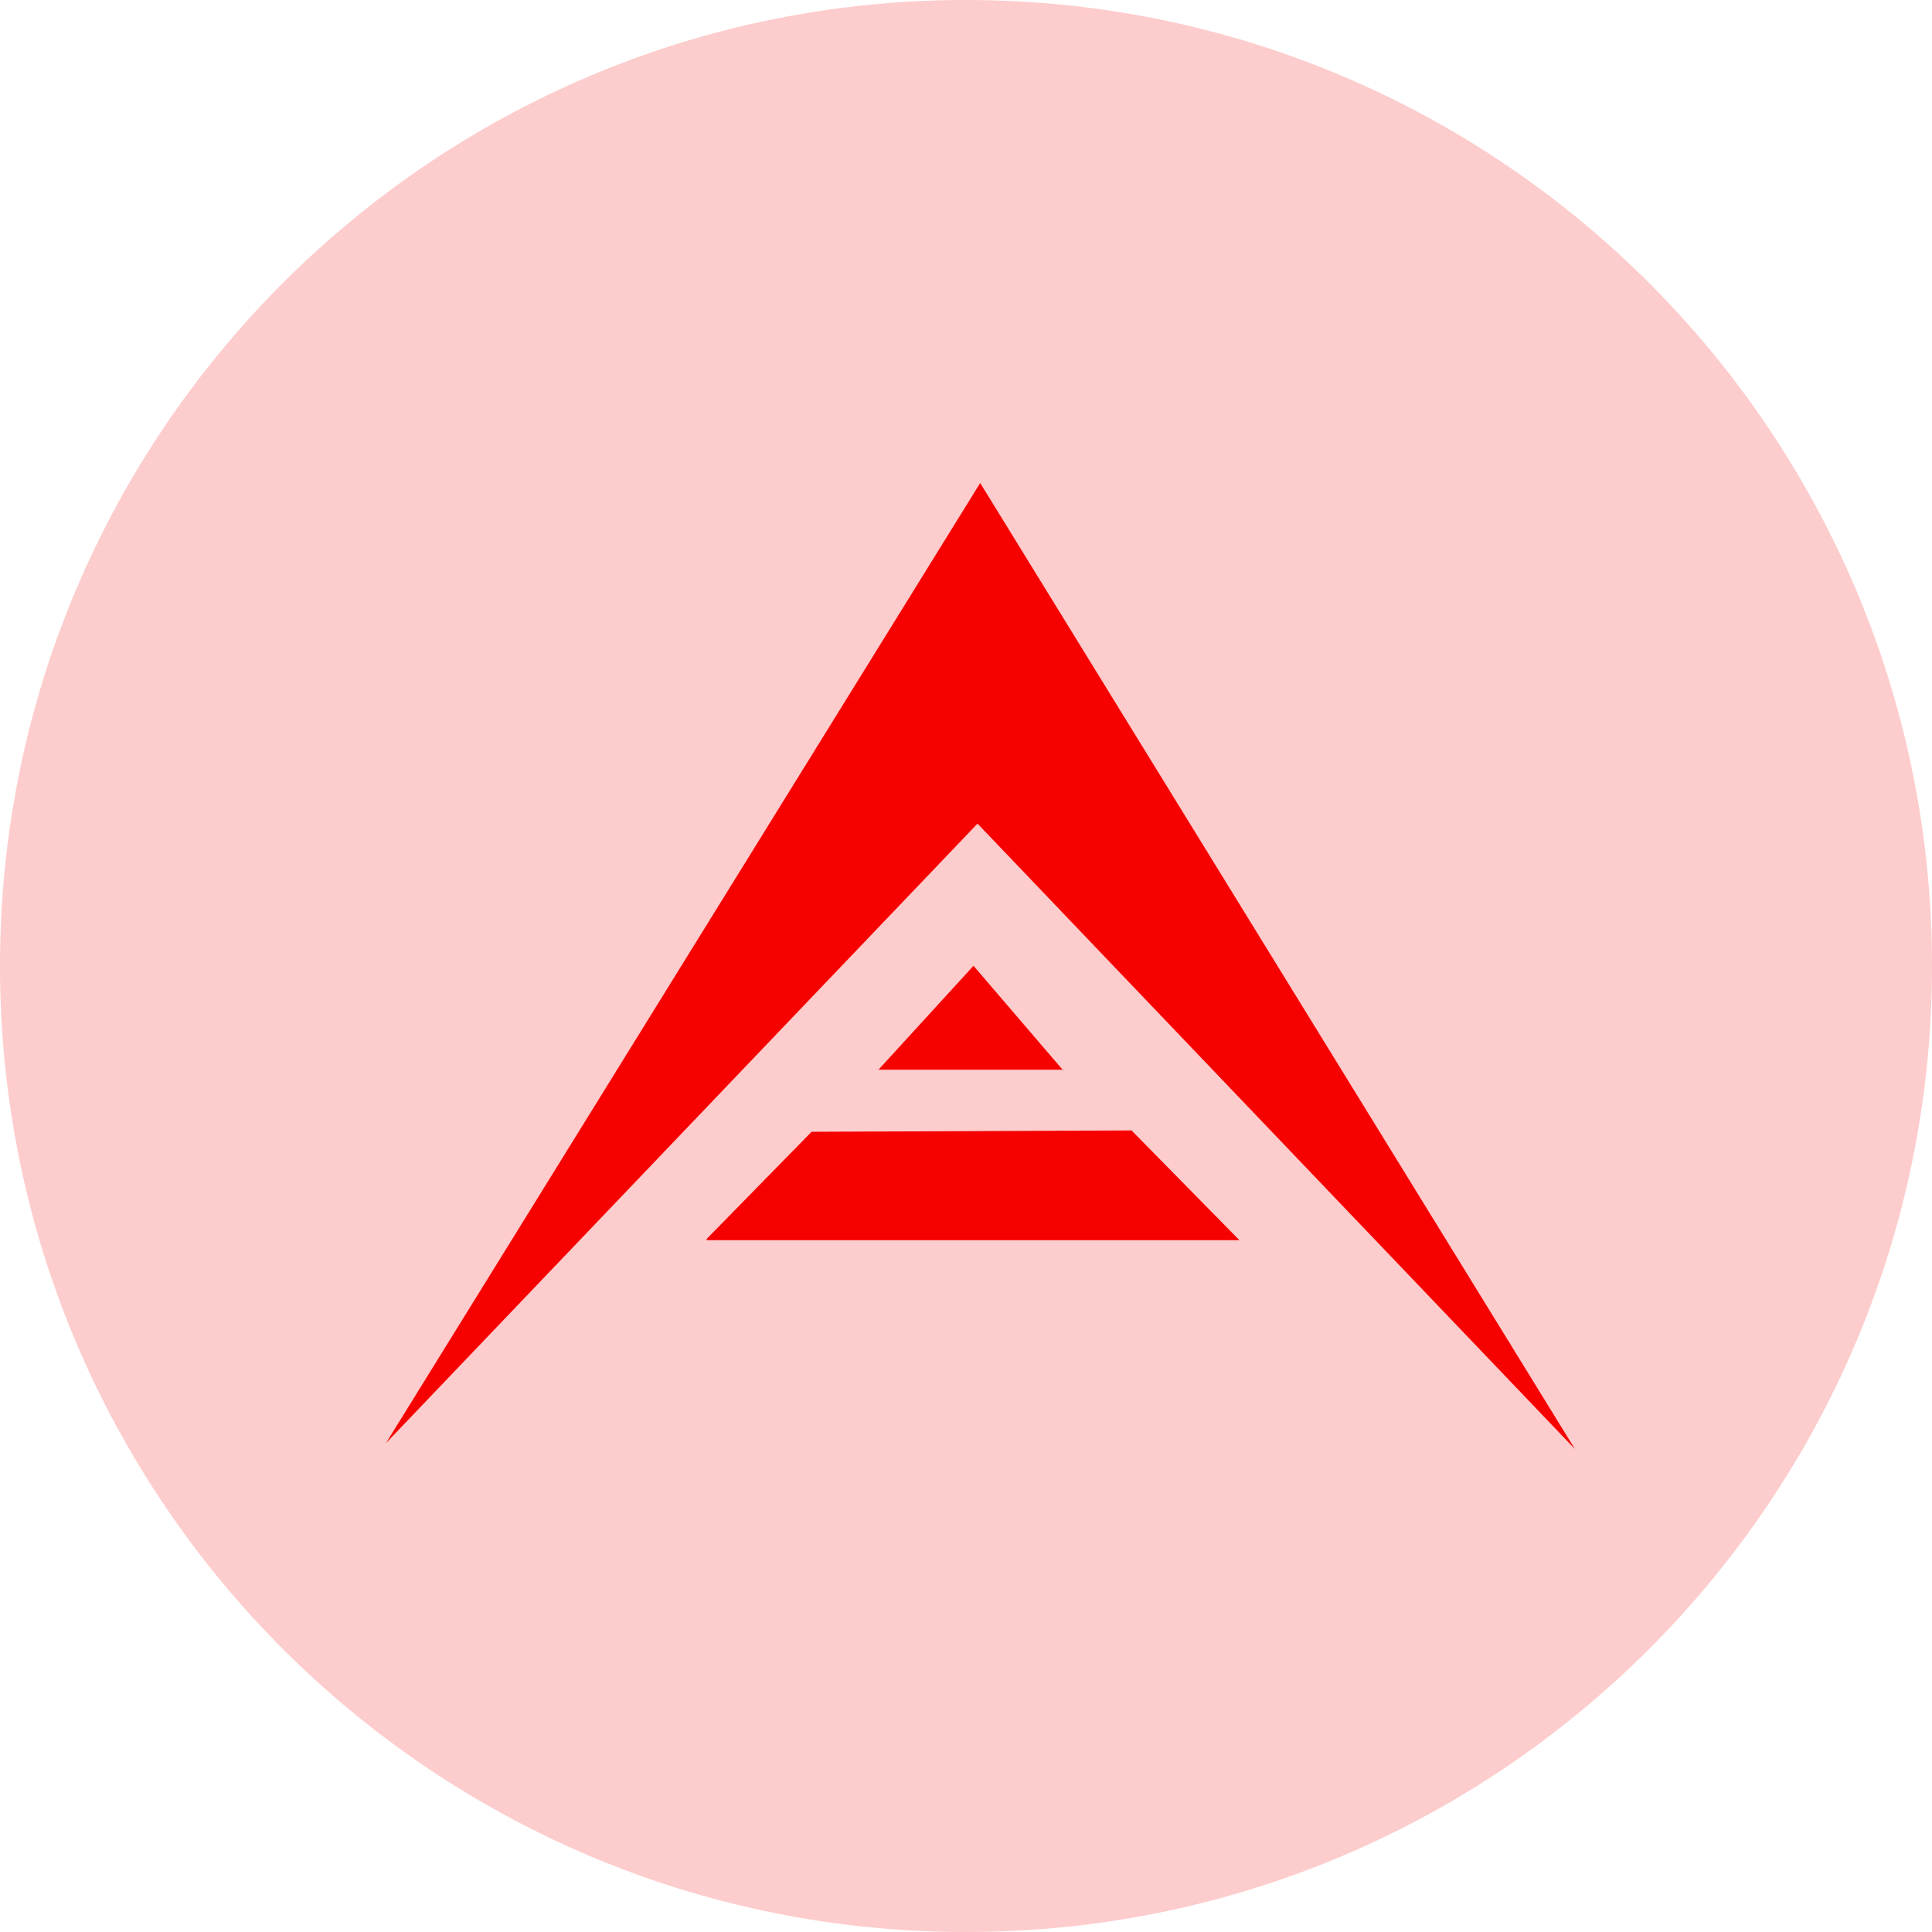 <svg width="26" height="26" viewBox="0 0 26 26" fill="none" xmlns="http://www.w3.org/2000/svg">
<path opacity="0.2" d="M13 26C20.18 26 26 20.18 26 13C26 5.82 20.18 0 13 0C5.82 0 0 5.82 0 13C0 20.18 5.82 26 13 26Z" fill="#F70000"/>
<path fill-rule="evenodd" clip-rule="evenodd" d="M5.194 19.421L13.155 11.084L21.194 19.5L13.191 6.5L5.194 19.421ZM14.311 14.396H14.3L13.101 12.997L11.822 14.396H14.3L14.311 14.407V14.396ZM9.511 16.69H16.68L15.228 15.213L10.922 15.231L9.511 16.672L9.511 16.69Z" fill="#F70000"/>
</svg>
